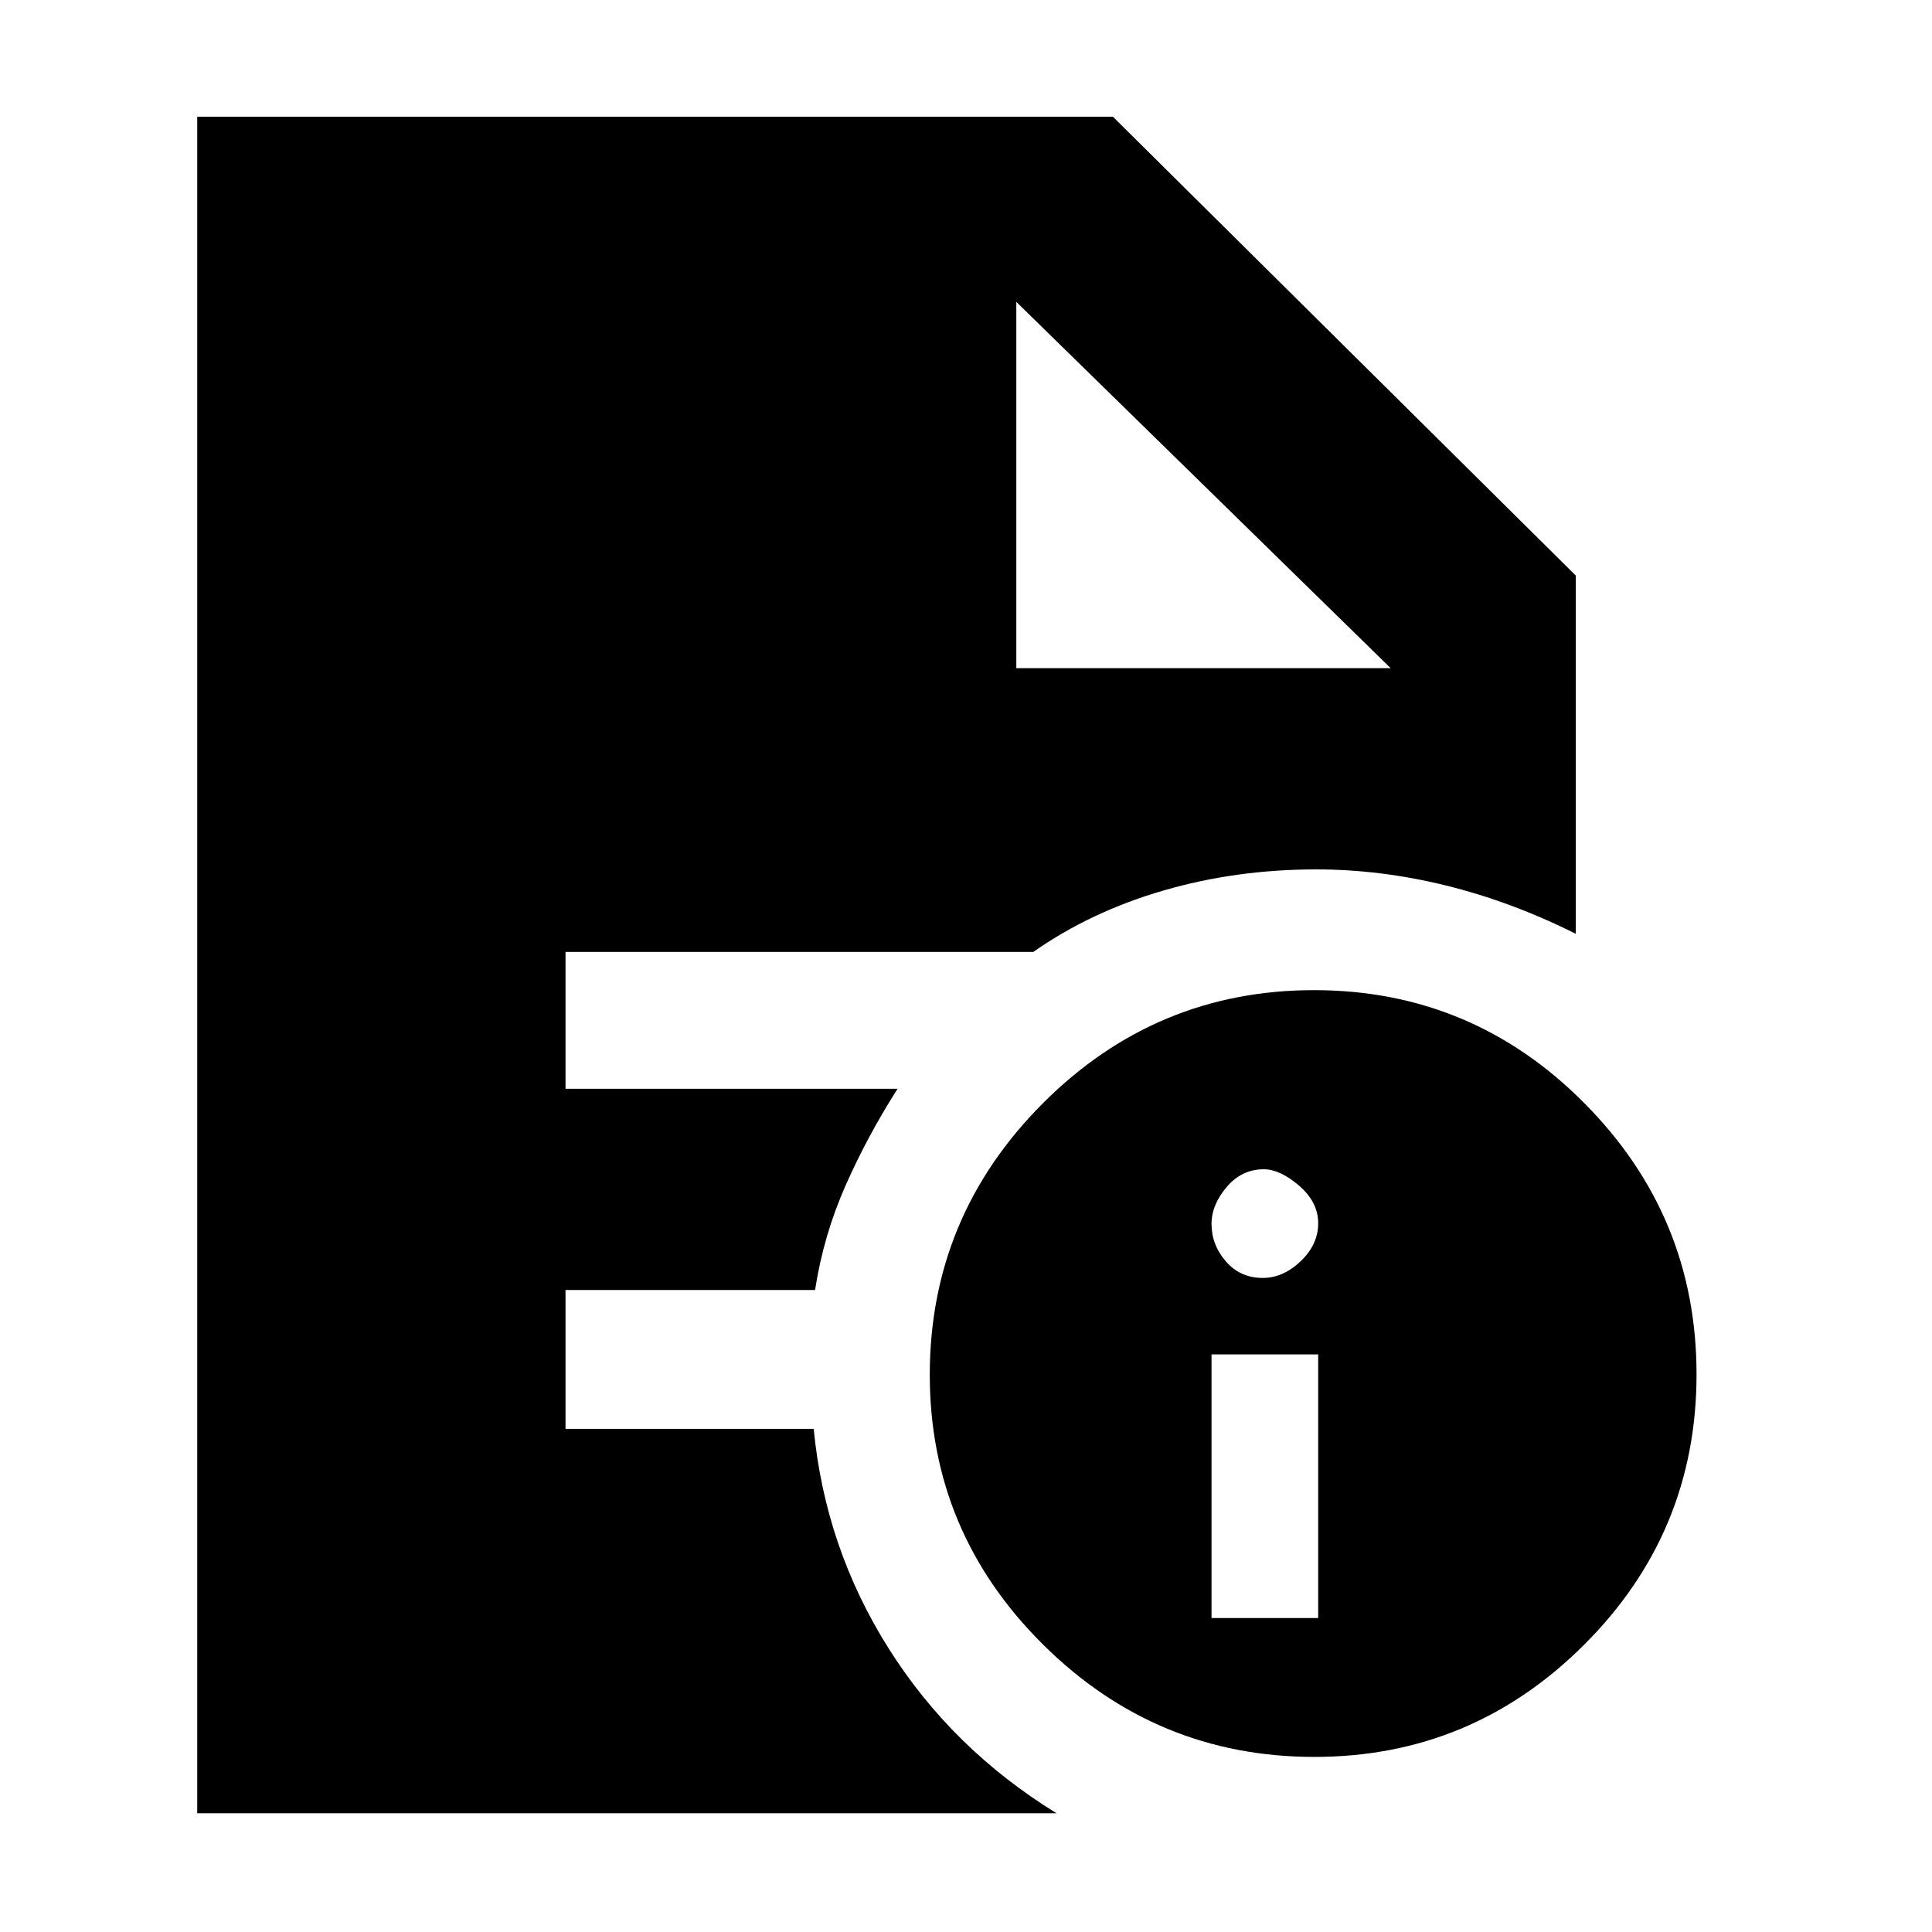 <svg xmlns="http://www.w3.org/2000/svg" height="48" viewBox="0 96 960 960" width="48"><path d="M602 900h53V769h-53v131Zm25.429-169q10.142 0 18.857-8.293 8.714-8.293 8.714-18.85 0-10.557-9.5-18.707T628 677q-11 0-18.5 8.857t-7.5 18.286q0 10.428 7.143 18.643Q616.286 731 627.429 731Zm25.705 238q-78.589 0-134.862-55.846Q462 857.309 462 779.134q0-78.589 56.15-134.862Q574.299 588 652.905 588q78.605 0 134.35 56.15Q843 700.299 843 778.905q0 78.605-55.846 134.35Q731.309 969 653.134 969ZM505 428h186L505 246l186 182-186-182v182ZM98 997V154h455l230 228v178q-32-16-64.5-24t-64.5-8q-39.835 0-75.918 10.5Q542 549 513.455 569H281v68h165q-14.857 23.288-25.829 48.046Q409.2 709.803 405 737H281v69h123.323Q410 865 441.5 915t83.5 82H98Z"/></svg>